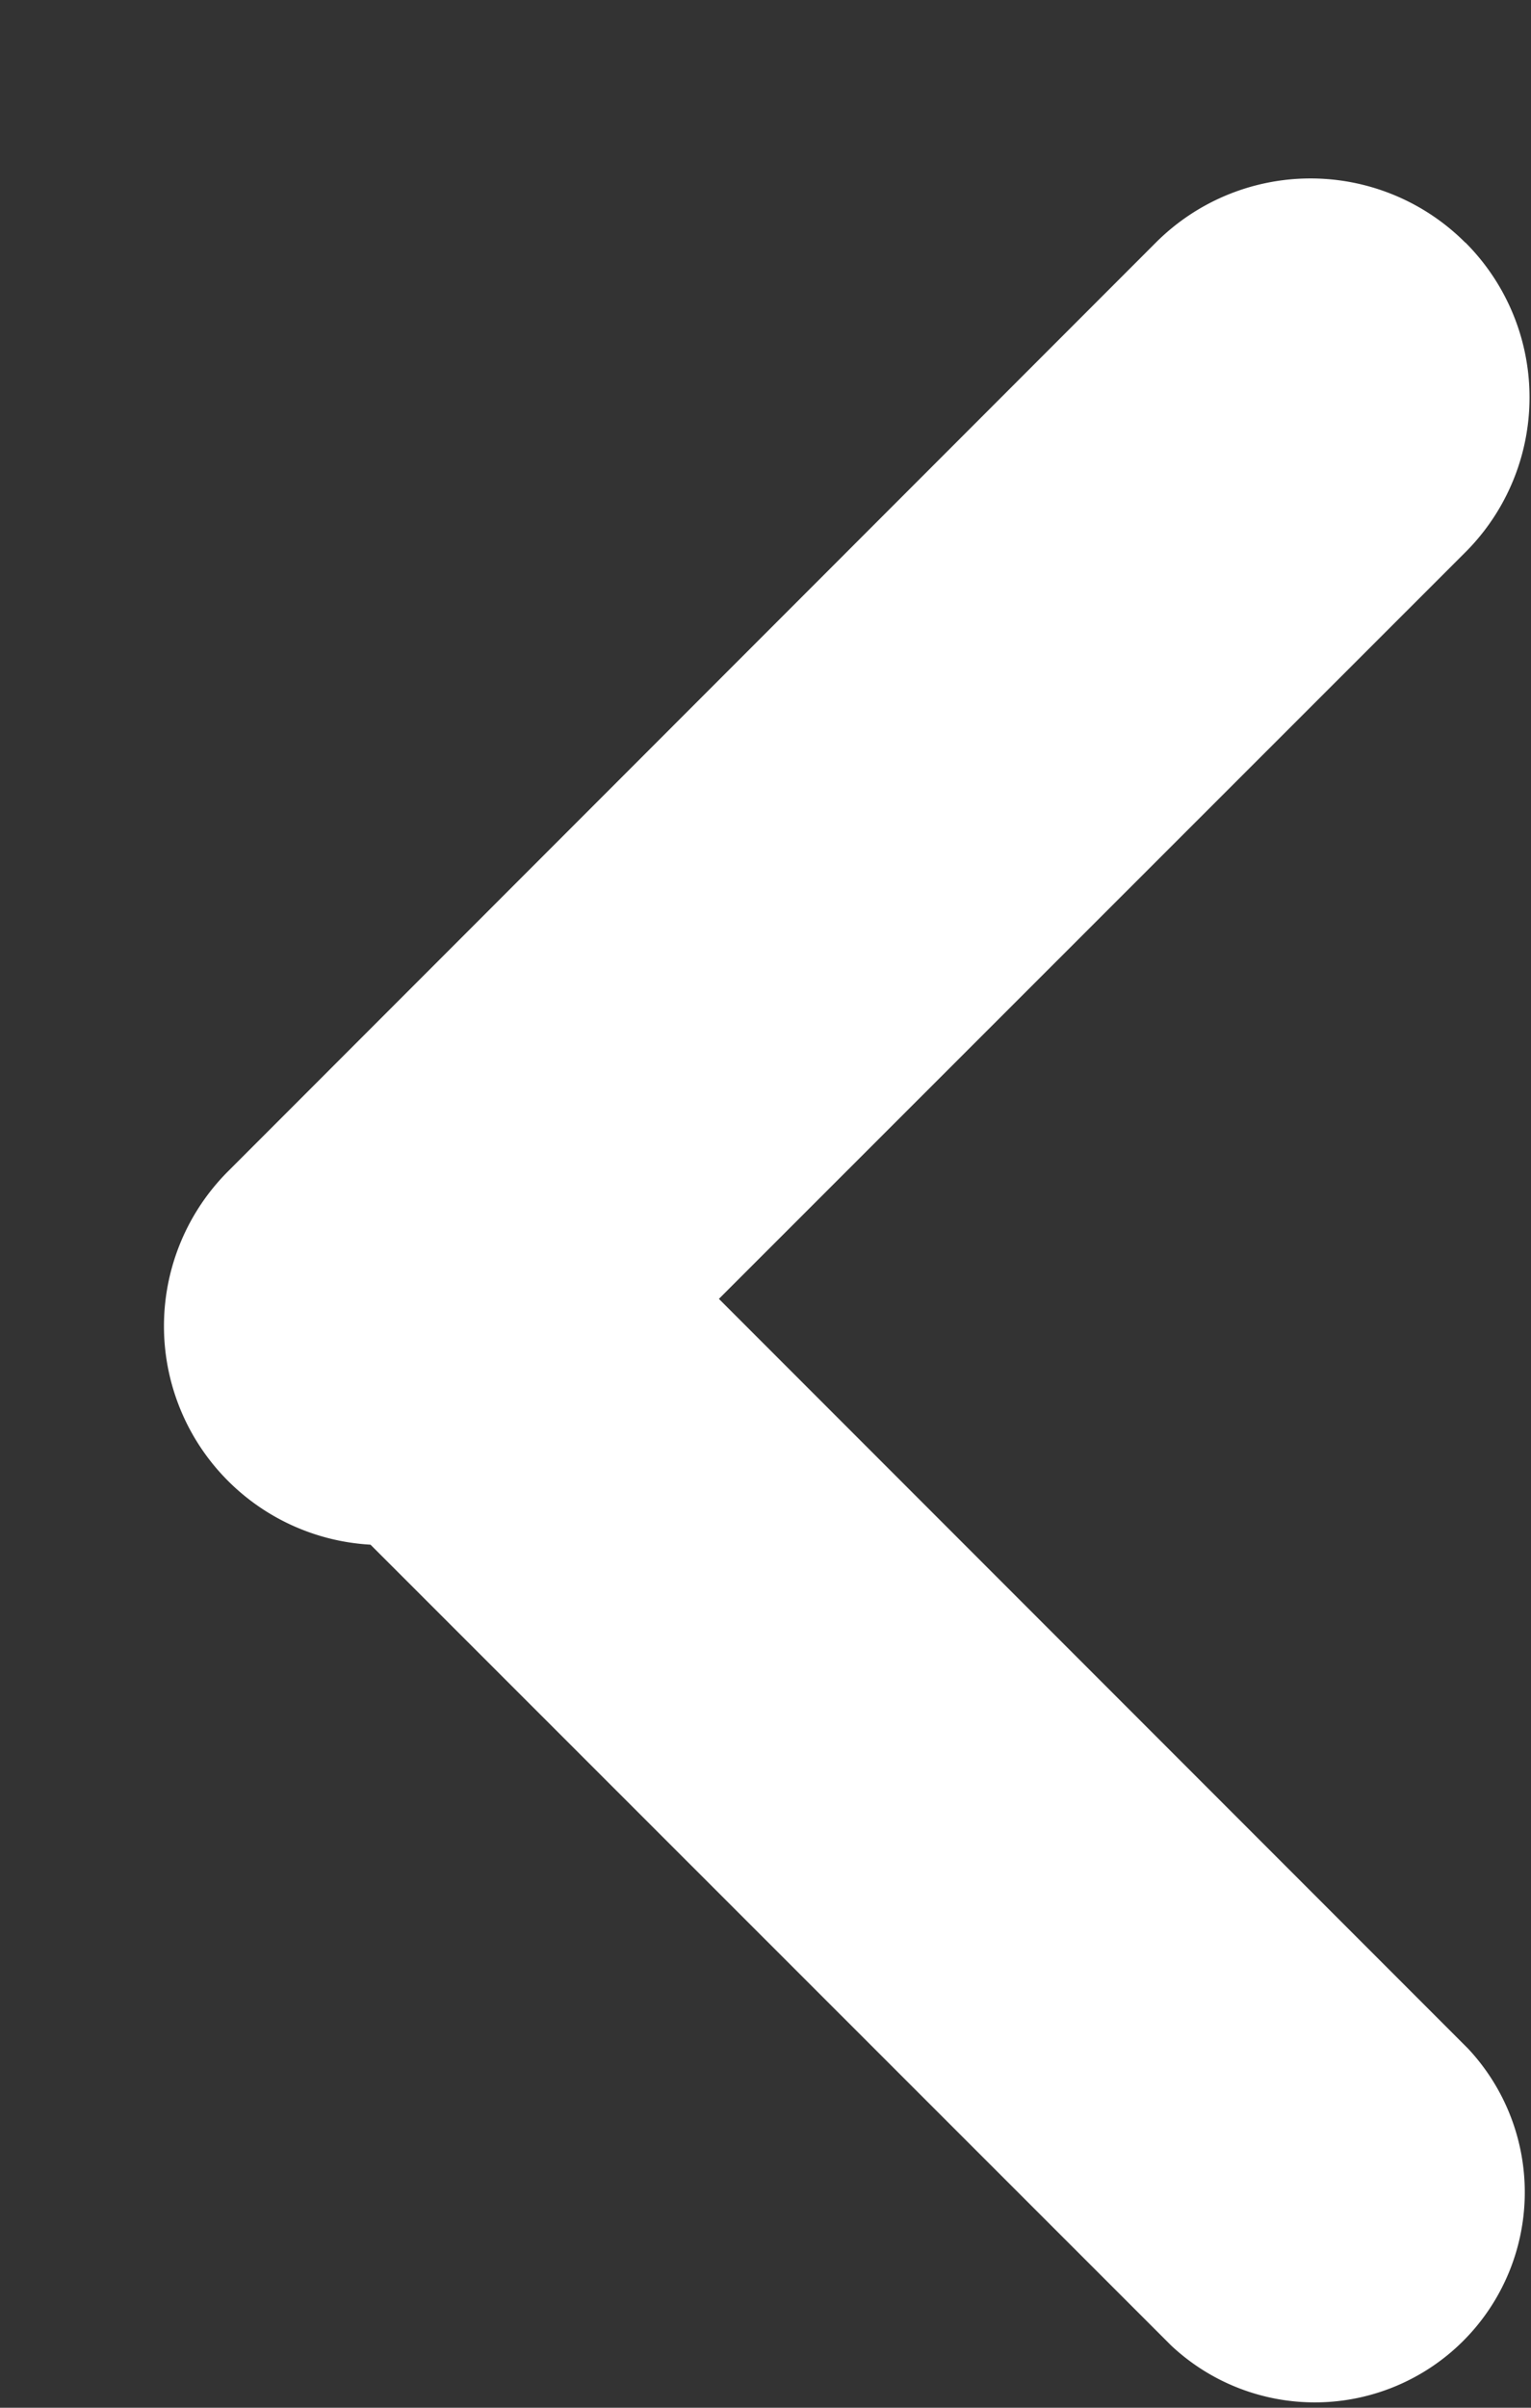 <svg xmlns="http://www.w3.org/2000/svg" xmlns:xlink="http://www.w3.org/1999/xlink" width="7" height="11" viewBox="0 0 7 11"><rect x="0" y="0" width="7" height="11" fill="#333333" stroke="none"/><defs><path id="ngt7a" d="M1509.7 1570.108a1 1 0 0 1 0 1.415l-3.413 3.411 3.424 3.424a.96.96 0 0 1-1.357 1.357l-3.66-3.658a1 1 0 0 1-.652-1.705l4.243-4.244a1 1 0 0 1 1.414 0z"/></defs><g><g transform="translate(-1503 -1569)"><use fill="#fff" xlink:href="#ngt7a"/></g></g></svg>